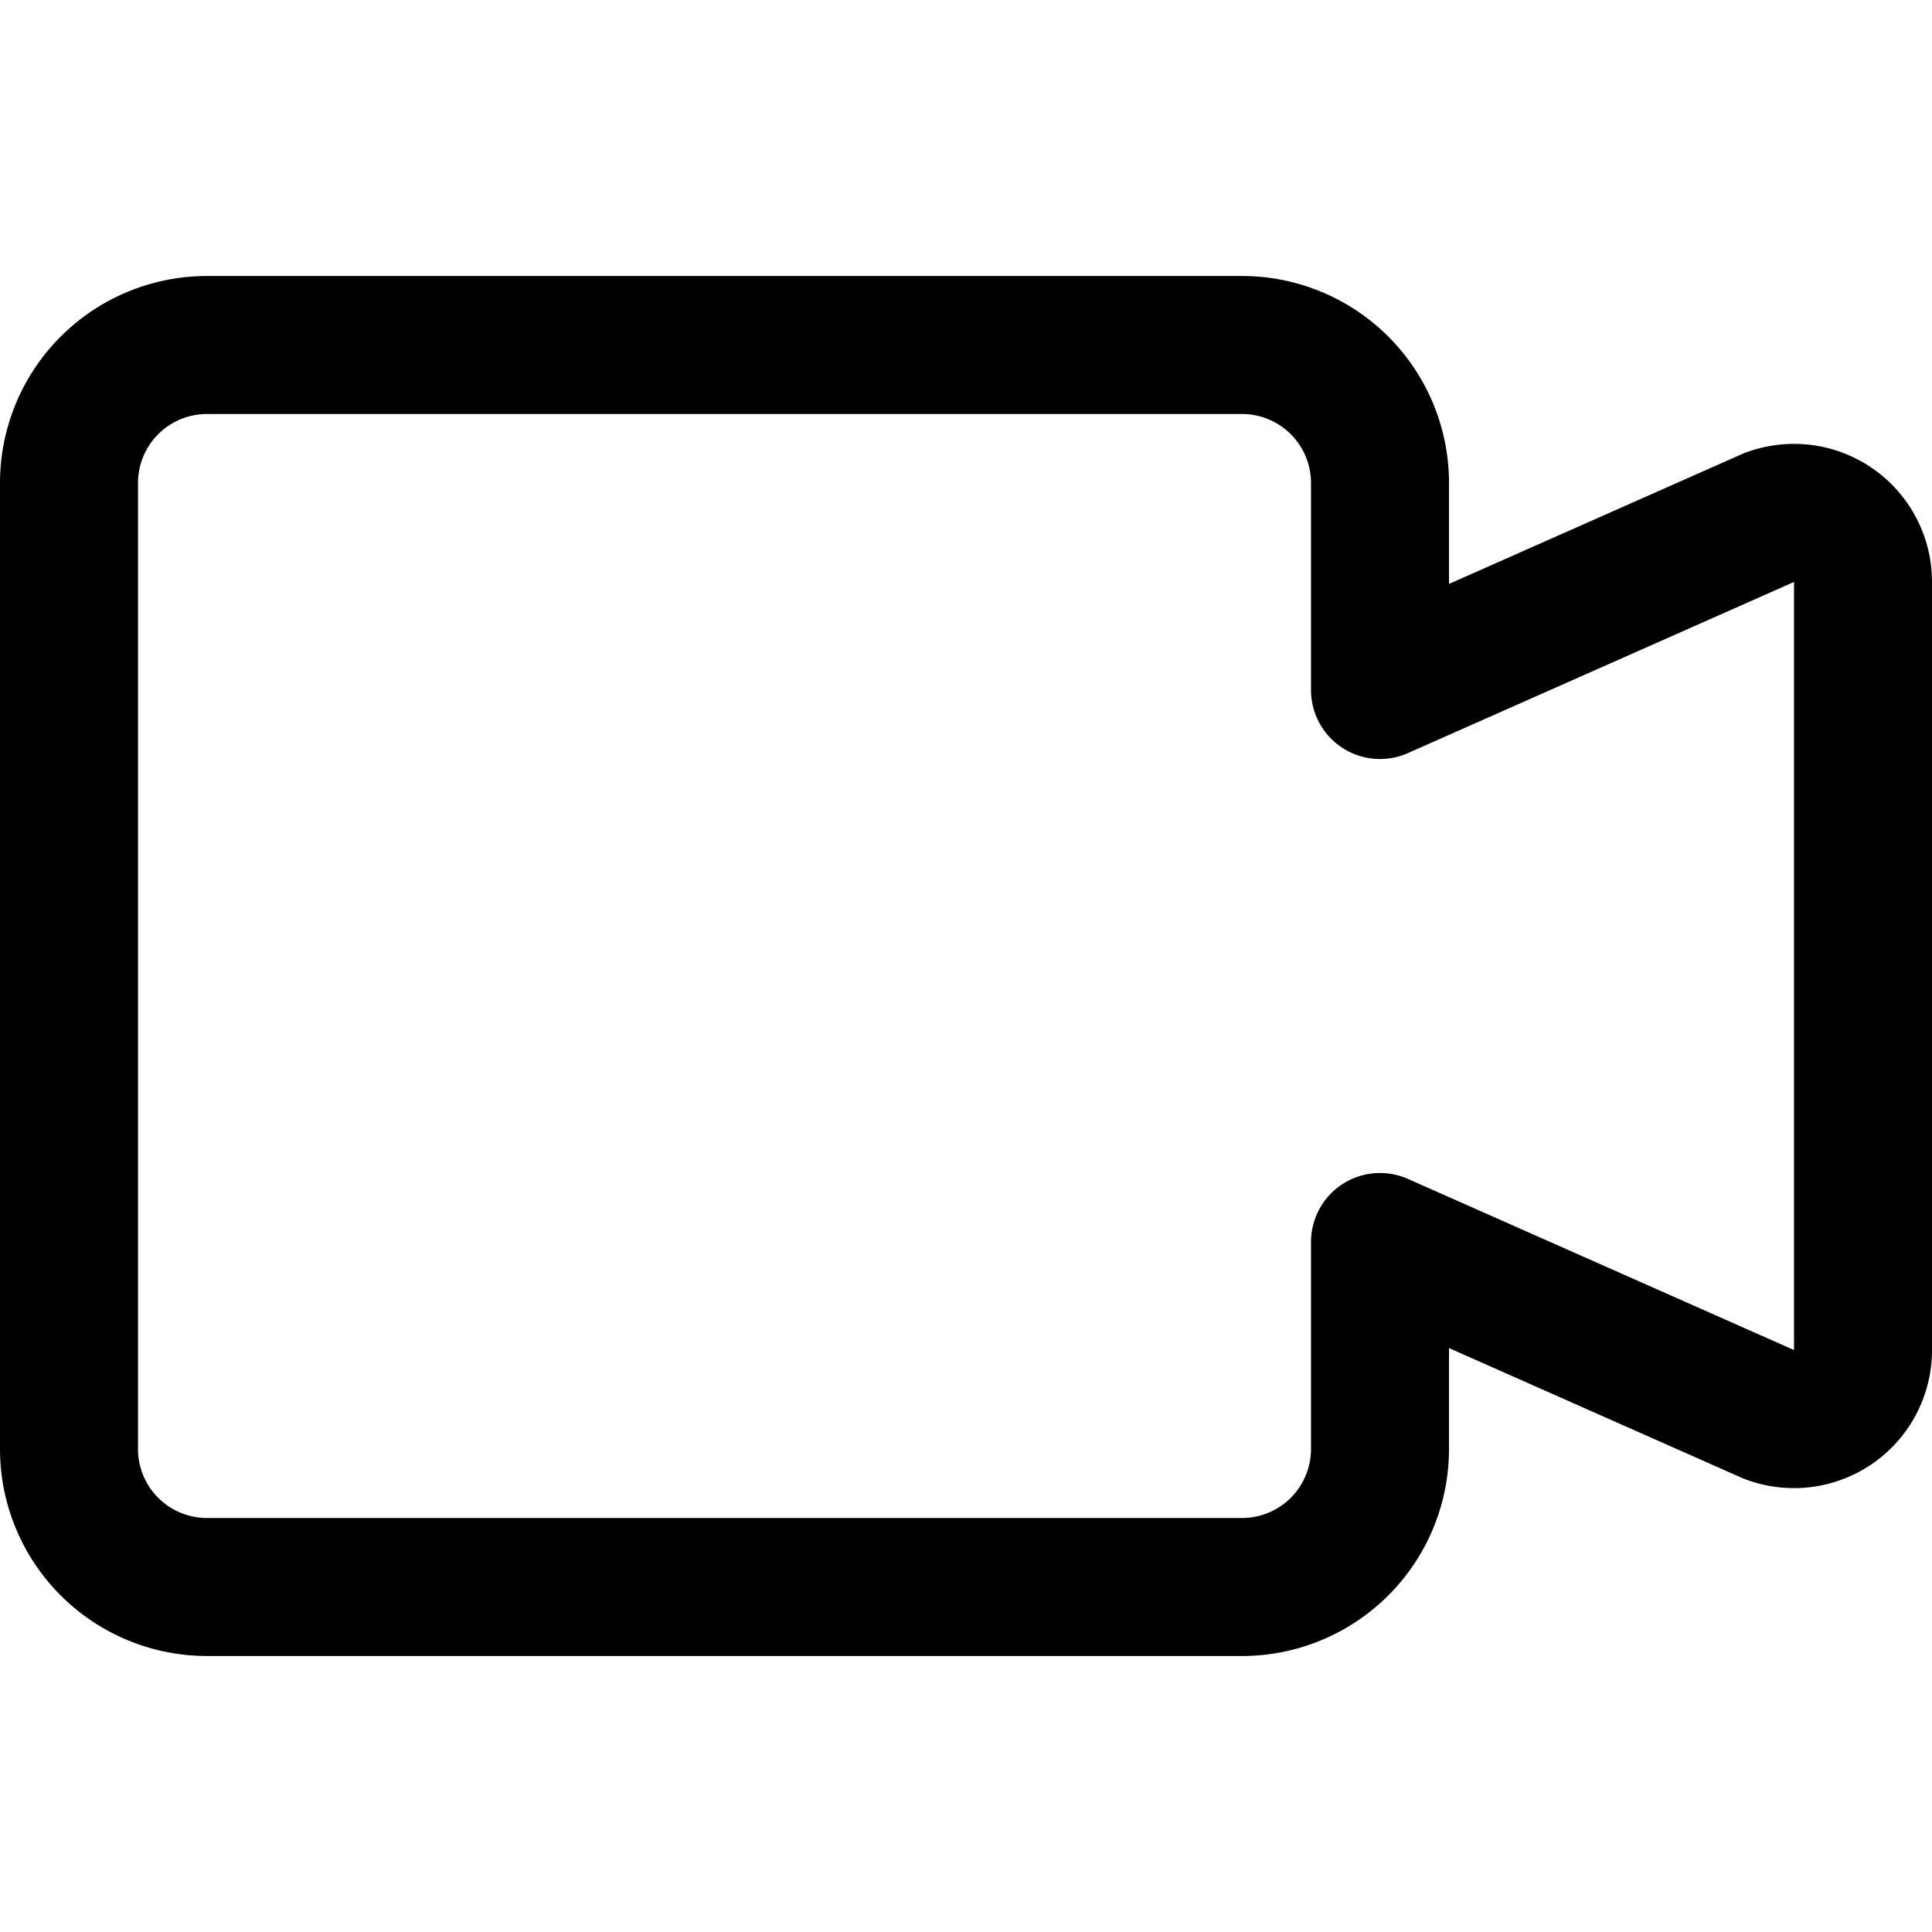 <svg xmlns="http://www.w3.org/2000/svg" viewBox="0 0 14 14">
  <path d="M12.82,3.75,10,5V3.5a1,1,0,0,0-1-1H1.5a1,1,0,0,0-1,1v7a1,1,0,0,0,1,1H9a1,1,0,0,0,1-1V9l2.82,1.25a.5.5,0,0,0,.68-.47V4.22A.5.5,0,0,0,12.82,3.75Z" style="fill: none;stroke: #000001;stroke-linecap: round;stroke-linejoin: round"/>
</svg>

